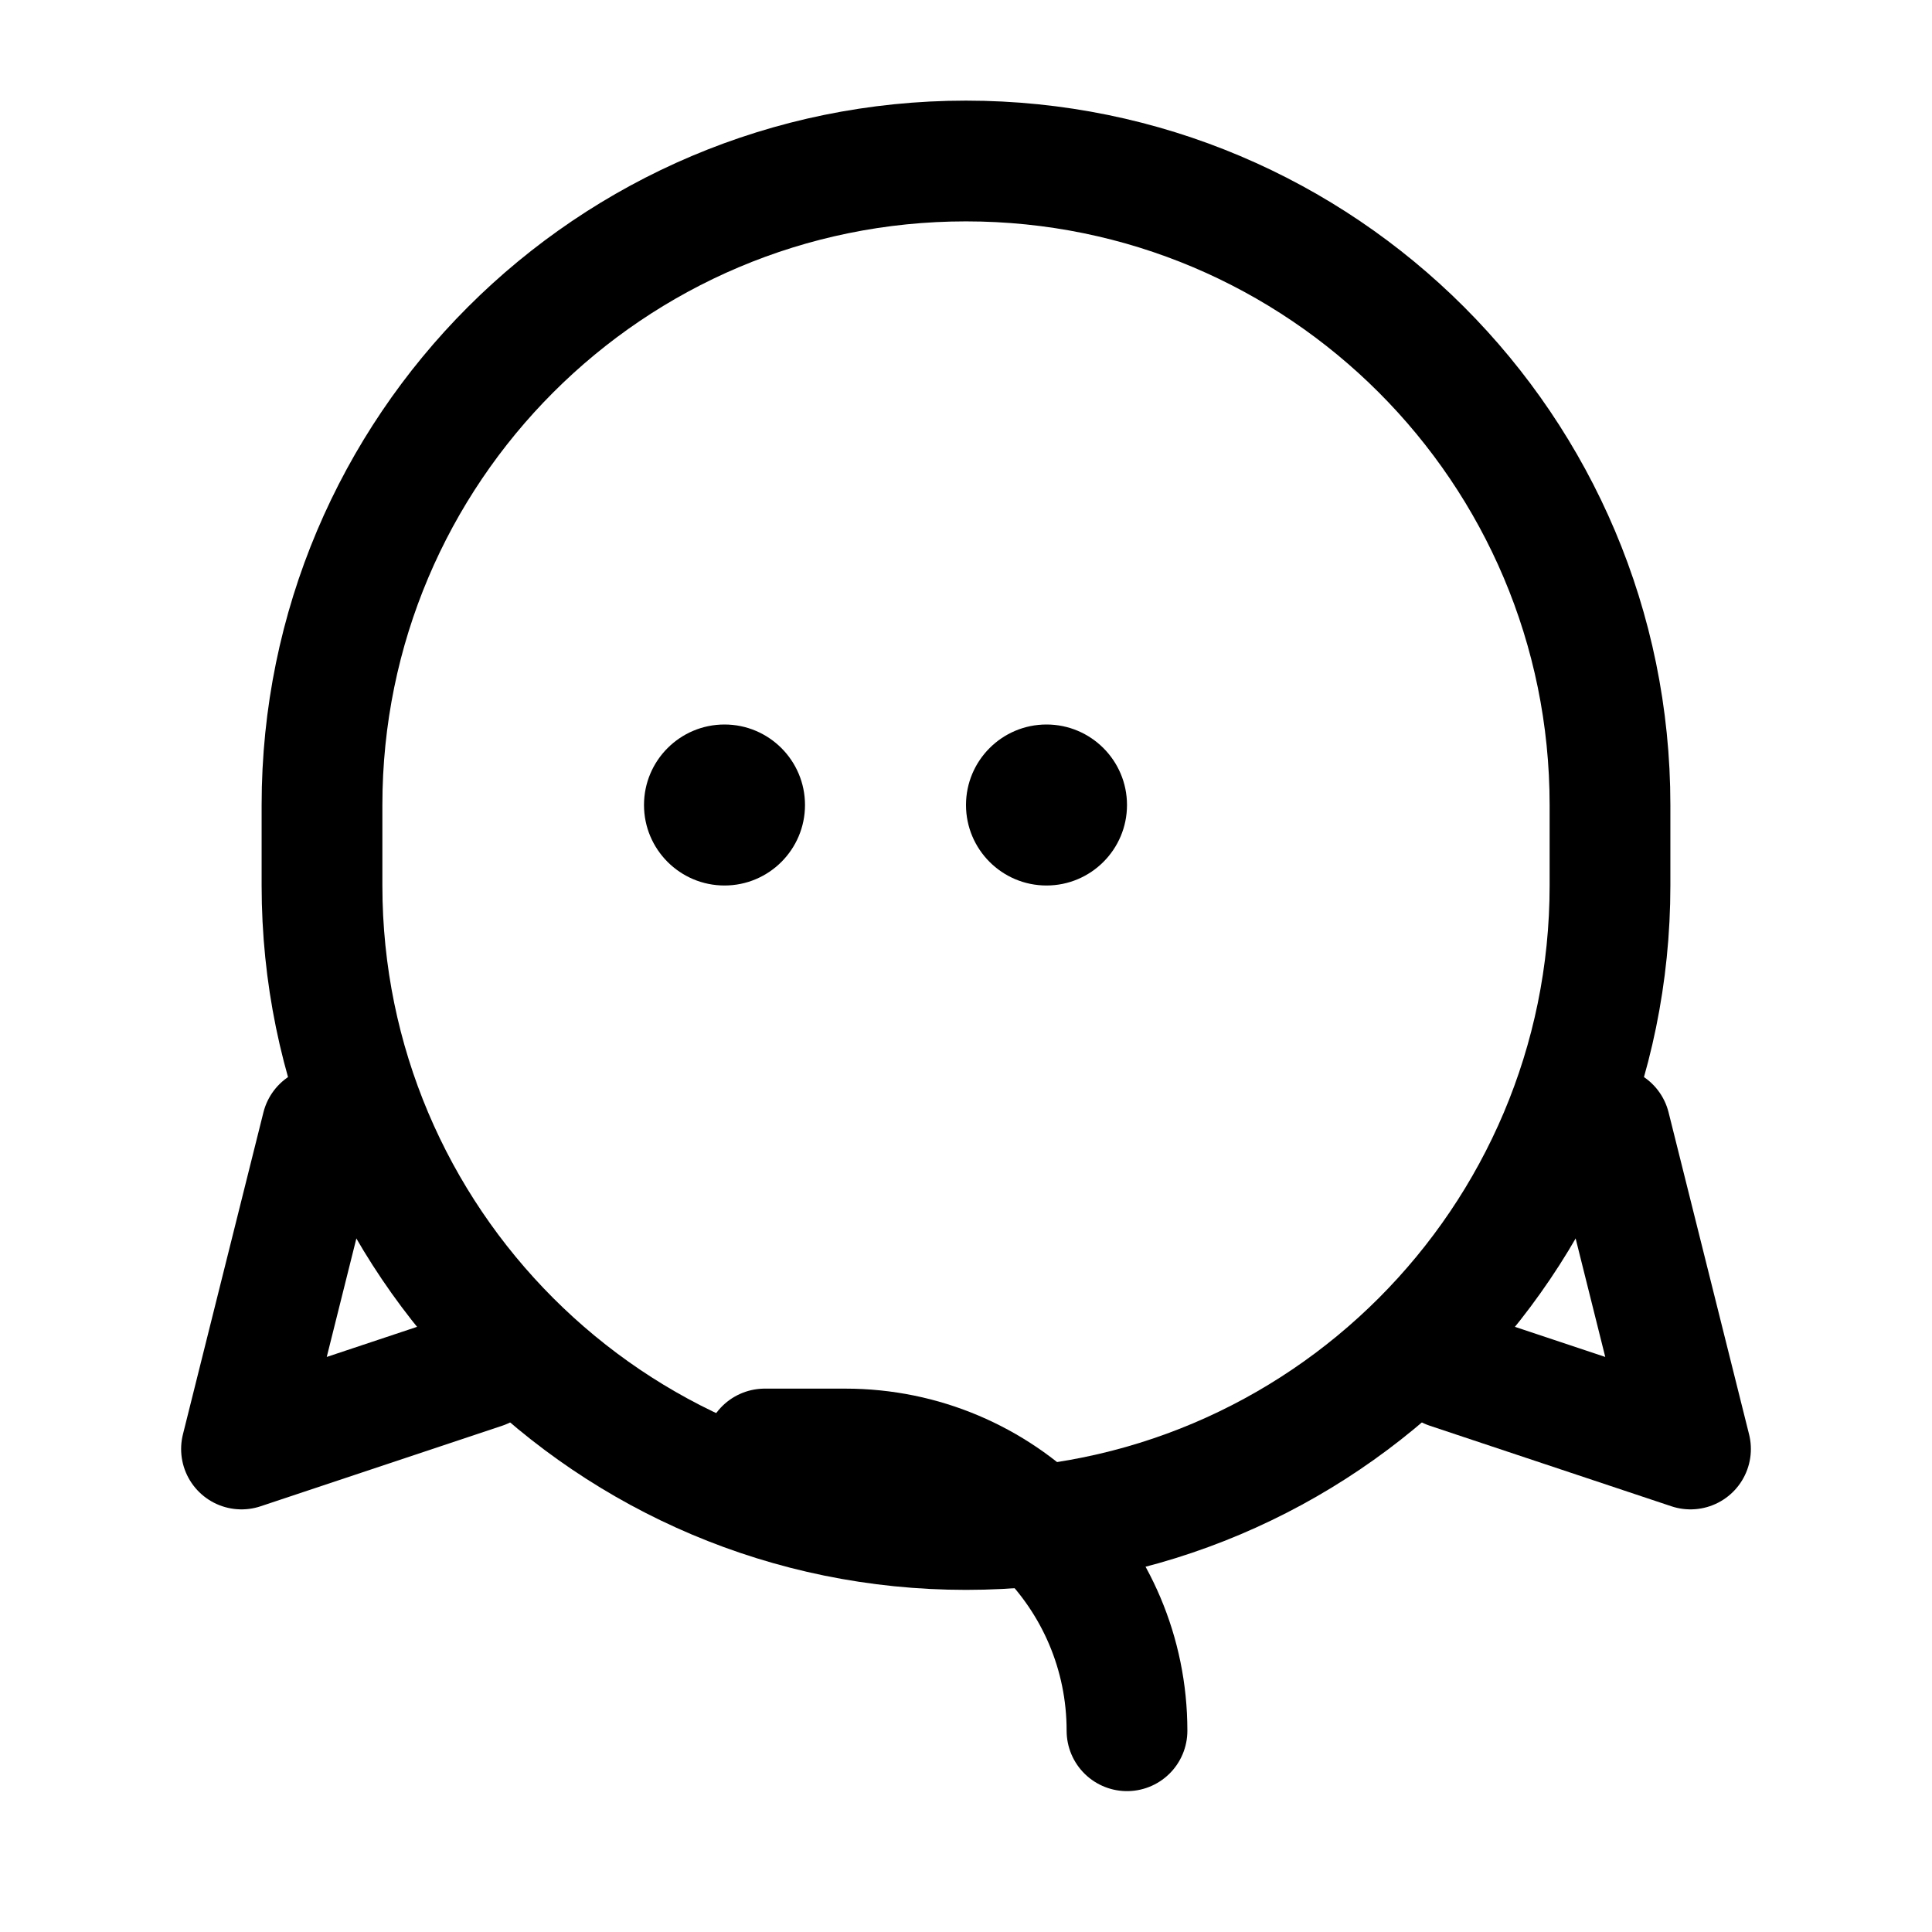 <?xml version="1.0" encoding="UTF-8"?>
<svg width="512" height="512" viewBox="0 0 24 24" fill="none" xmlns="http://www.w3.org/2000/svg">
  <path d="M12 2C7.582 2 4 5.582 4 10V11C4 15.418 7.582 19 12 19C16.418 19 20 15.418 20 11V10C20 5.582 16.418 2 12 2Z" stroke="currentColor" stroke-width="1.5" stroke-linecap="round" stroke-linejoin="round"/>
  <path d="M14 10C14 10.552 13.552 11 13 11C12.448 11 12 10.552 12 10C12 9.448 12.448 9 13 9C13.552 9 14 9.448 14 10Z" fill="currentColor"/>
  <path d="M10 10C10 10.552 9.552 11 9 11C8.448 11 8 10.552 8 10C8 9.448 8.448 9 9 9C9.552 9 10 9.448 10 10Z" fill="currentColor"/>
  <path d="M14 21.5C14 19.567 12.433 18 10.5 18H9.5" stroke="currentColor" stroke-width="1.5" stroke-linecap="round" stroke-linejoin="round"/>
  <path d="M4 14L3 18L6 17" stroke="currentColor" stroke-width="1.5" stroke-linecap="round" stroke-linejoin="round"/>
  <path d="M20 14L21 18L18 17" stroke="currentColor" stroke-width="1.5" stroke-linecap="round" stroke-linejoin="round"/>
</svg> 